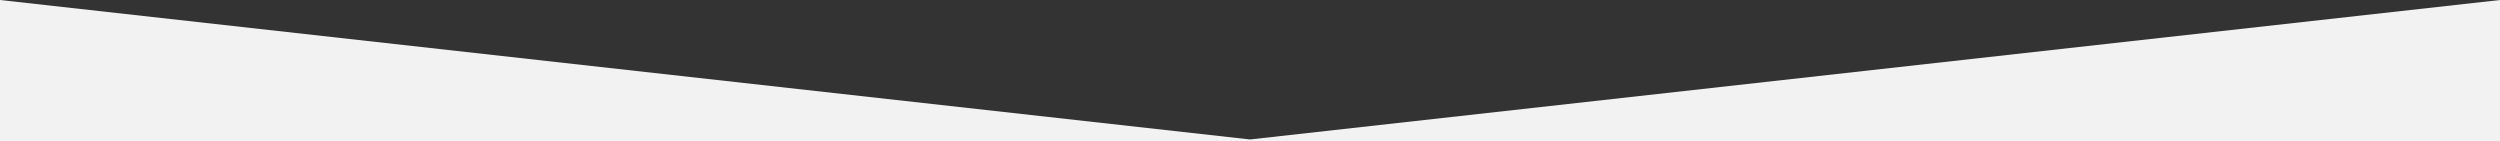 <svg 
 xmlns="http://www.w3.org/2000/svg"
 xmlns:xlink="http://www.w3.org/1999/xlink"
 width="1400px" height="79px">
<rect width="100%" height="100%" fill="#333333" stroke="none"/>
<path fill-rule="evenodd"  fill="#f2f2f2"
 d="M700.000,79.000 L0.000,79.000 L0.000,-0.000 L700.000,78.095 L1400.000,-0.000 L1400.000,79.000 L700.000,79.000 Z"/>
</svg>